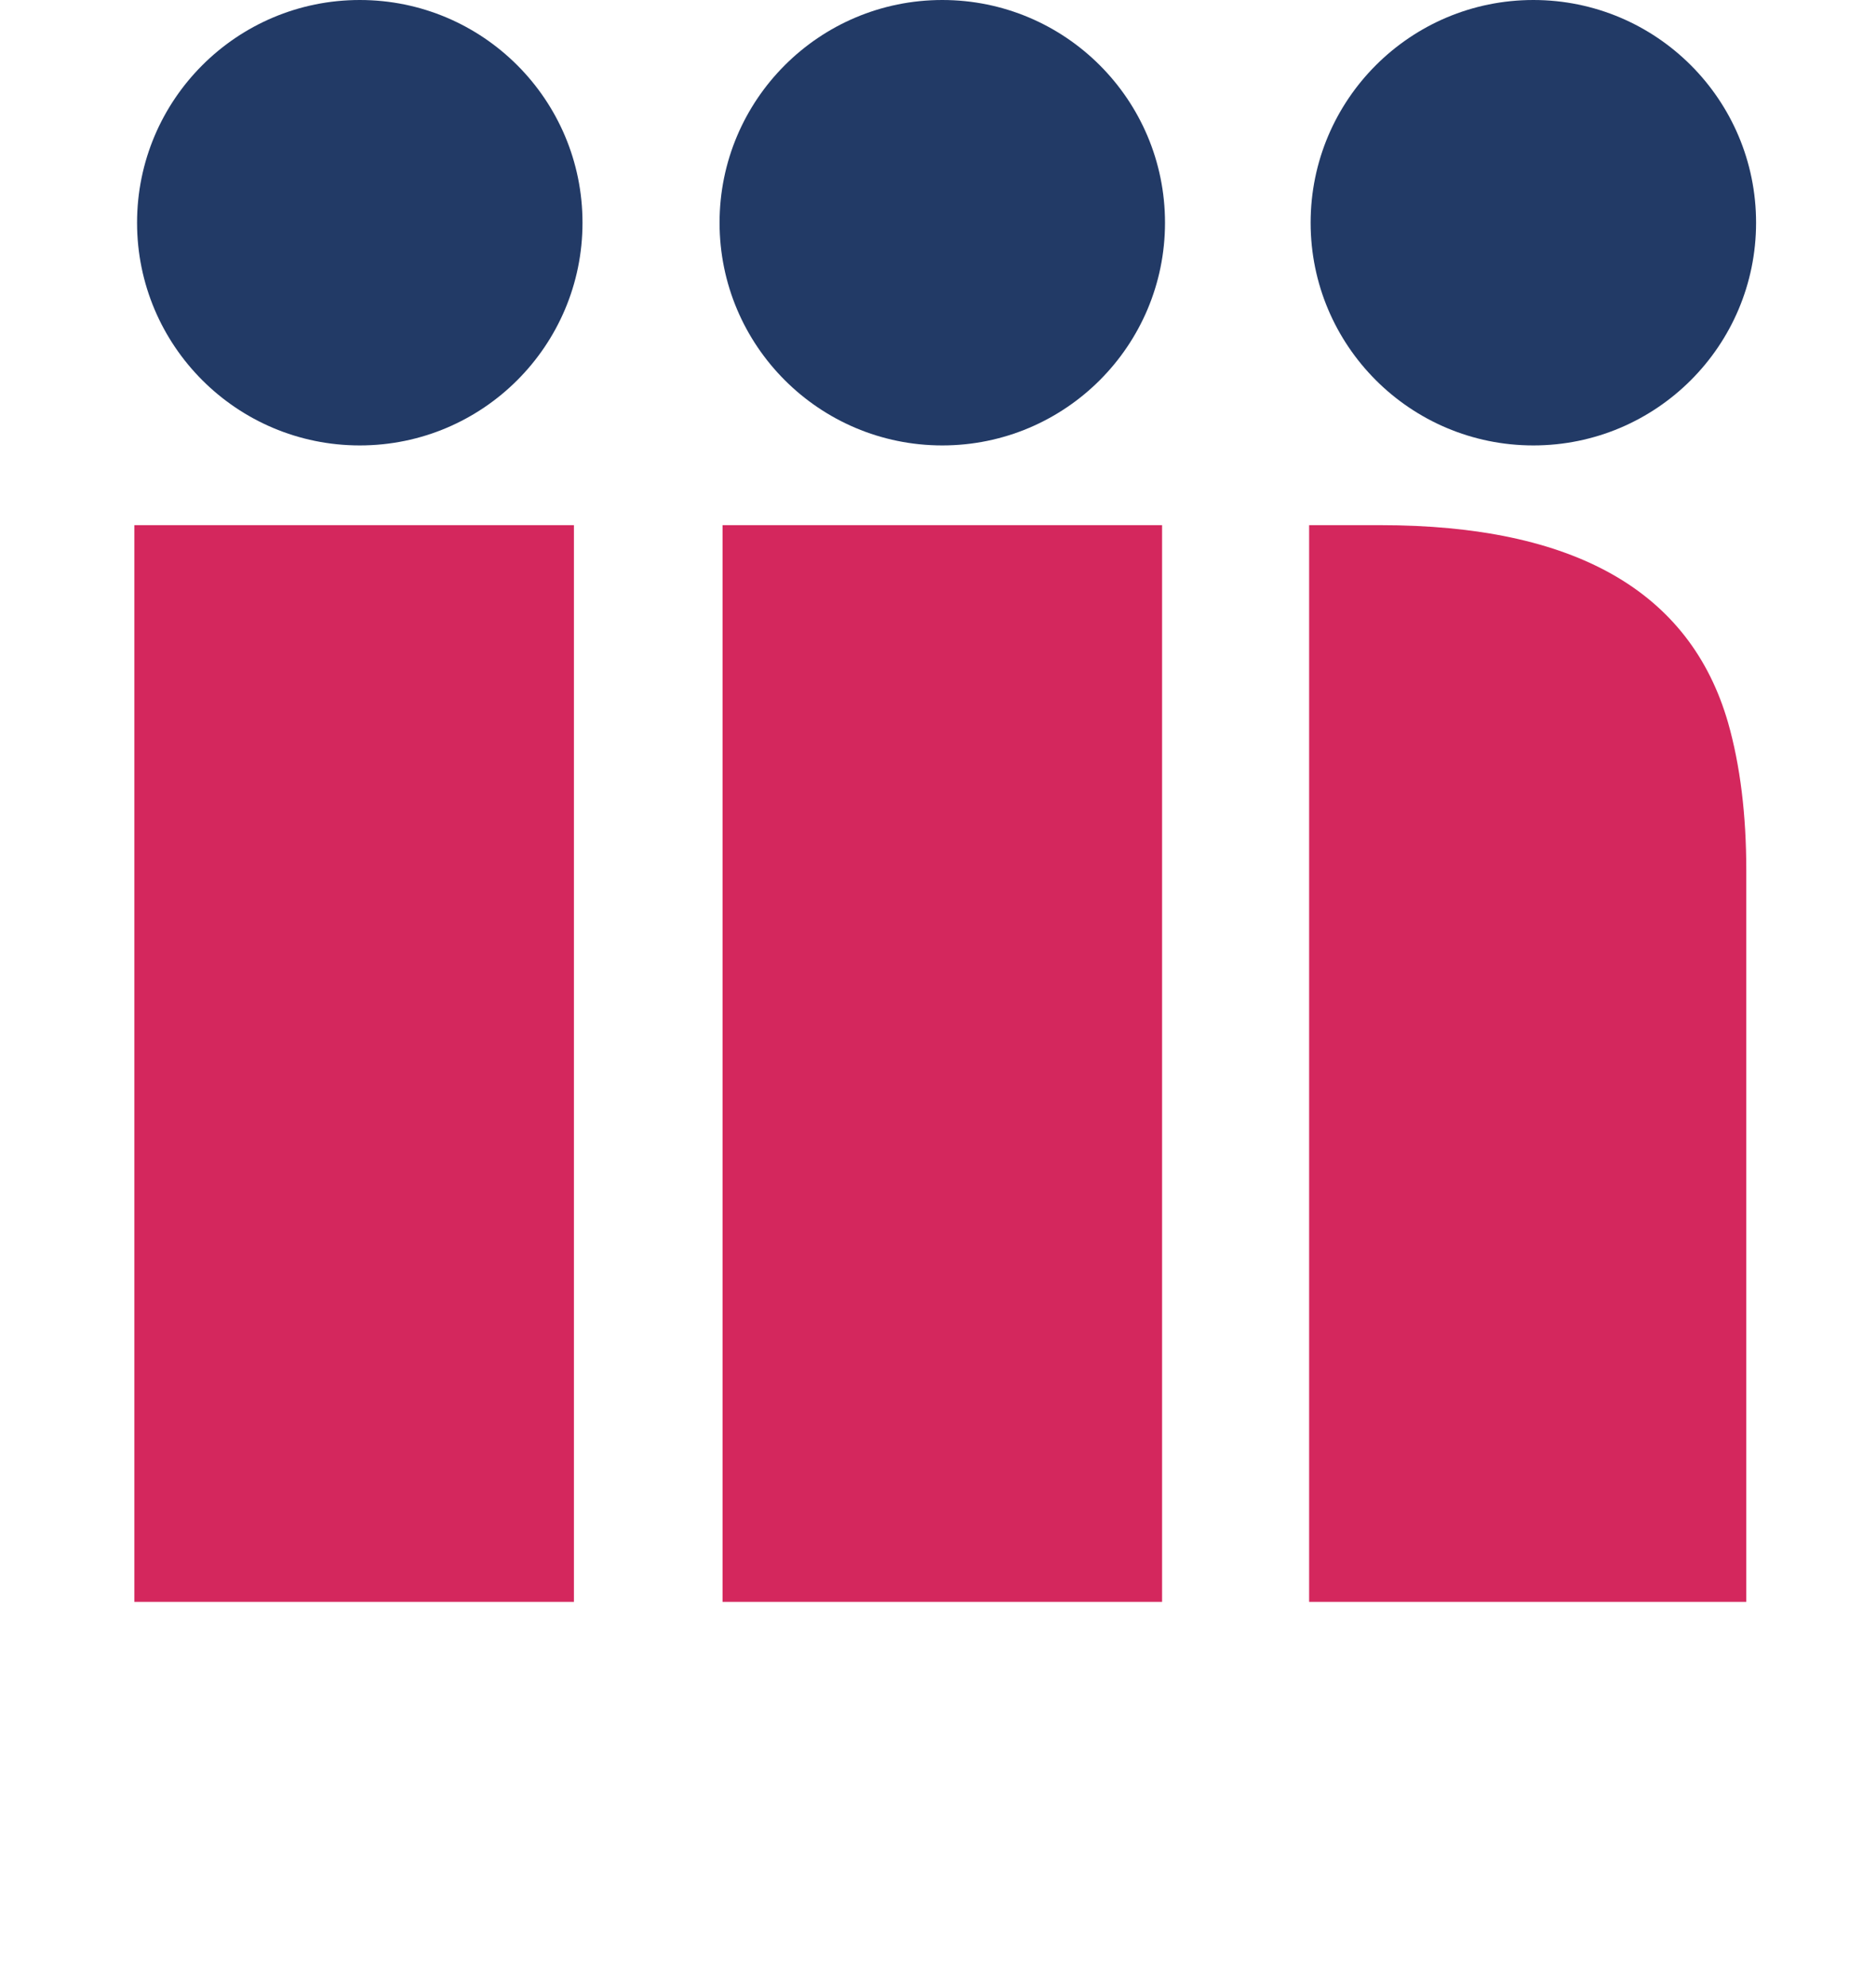 <svg width="219" height="232" viewBox="0 0 219 232" fill="none" xmlns="http://www.w3.org/2000/svg">
<path d="M136 26C136 40.359 124.359 52 110 52C95.641 52 84 40.359 84 26C84 11.641 95.641 -8.13922e-06 110 -8.13922e-06C124.359 -8.13922e-06 136 11.641 136 26Z" fill="#223A66"/>
<path d="M205 26C205 40.359 193.359 52 179 52C164.641 52 153 40.359 153 26C153 11.641 164.641 -8.13922e-06 179 -8.13922e-06C193.359 -8.13922e-06 205 11.641 205 26Z" fill="#223A66"/>
<path d="M68 26C68 40.359 56.359 52 42 52C27.641 52 16 40.359 16 26C16 11.641 27.641 -8.13922e-06 42 -8.13922e-06C56.359 -8.13922e-06 68 11.641 68 26Z" fill="#223A66"/>
<path d="M152.824 61.308H161.13C183.771 61.308 197.306 68.998 201.735 84.379C203.15 89.362 203.858 95.115 203.858 101.636V187H152.824V61.308ZM84.349 61.308H135.659V187H84.349V61.308ZM15.688 61.308H66.999V187H15.688V61.308Z" fill="#D4275D"/>
</svg>
